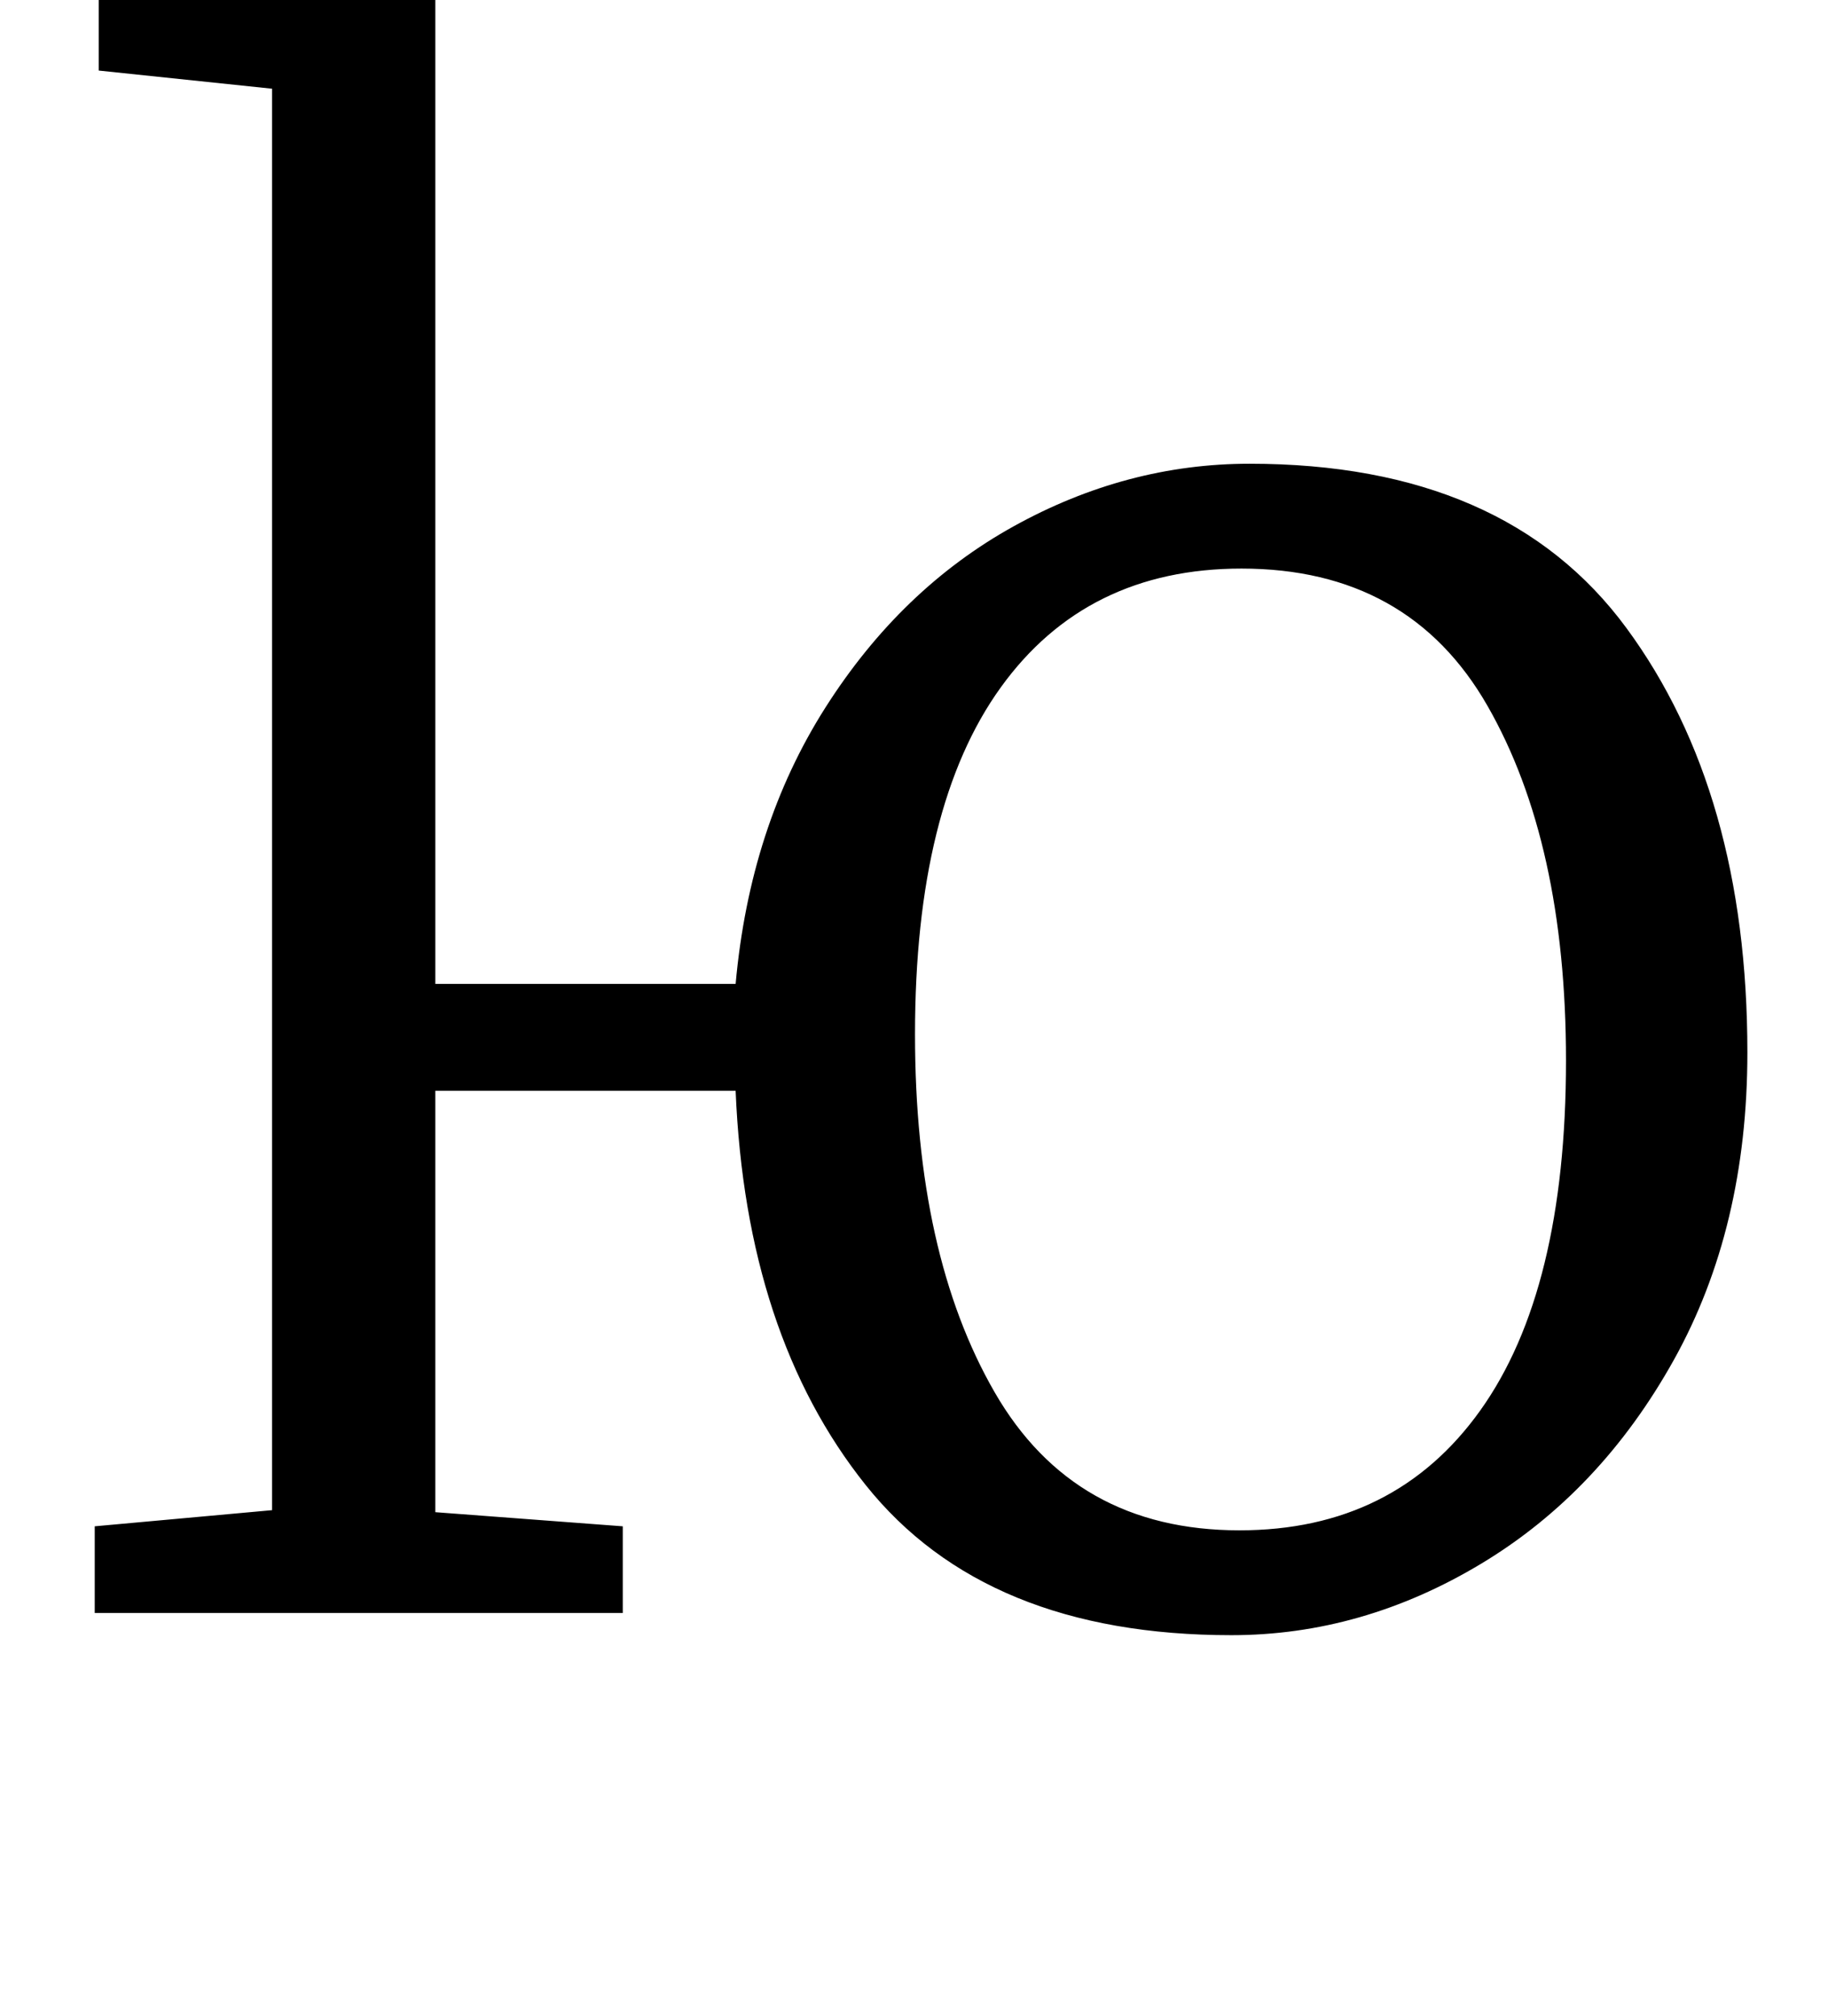 <?xml version="1.0" standalone="no"?>
<!DOCTYPE svg PUBLIC "-//W3C//DTD SVG 1.1//EN" "http://www.w3.org/Graphics/SVG/1.1/DTD/svg11.dtd" >
<svg xmlns="http://www.w3.org/2000/svg" xmlns:xlink="http://www.w3.org/1999/xlink" version="1.1" viewBox="-10 0 907 1000">
  <g transform="matrix(1 0 0 -1 0 800)">
   <path fill="currentColor"
d="M399.5 449q37.5 59 93.5 90t117 31q127 0 187 -81.5t60 -210.5q0 -87 -36.5 -152.5t-95.5 -101t-124 -35.5q-122 0 -181.5 74.5t-64.5 195.5h-149v-209l93 -7v-43h-262v43l88 8v705l-86 9v37l147 17h1l19 -13v-494h149q7 78 44.5 137zM486.5 459q-42.5 -59 -42.5 -172
q0 -109 39.5 -177.5t121.5 -68.5q77 0 119.5 59.5t42.5 173.5q0 108 -39 176t-122 68q-77 0 -119.5 -59z" />
  </g>

</svg>
